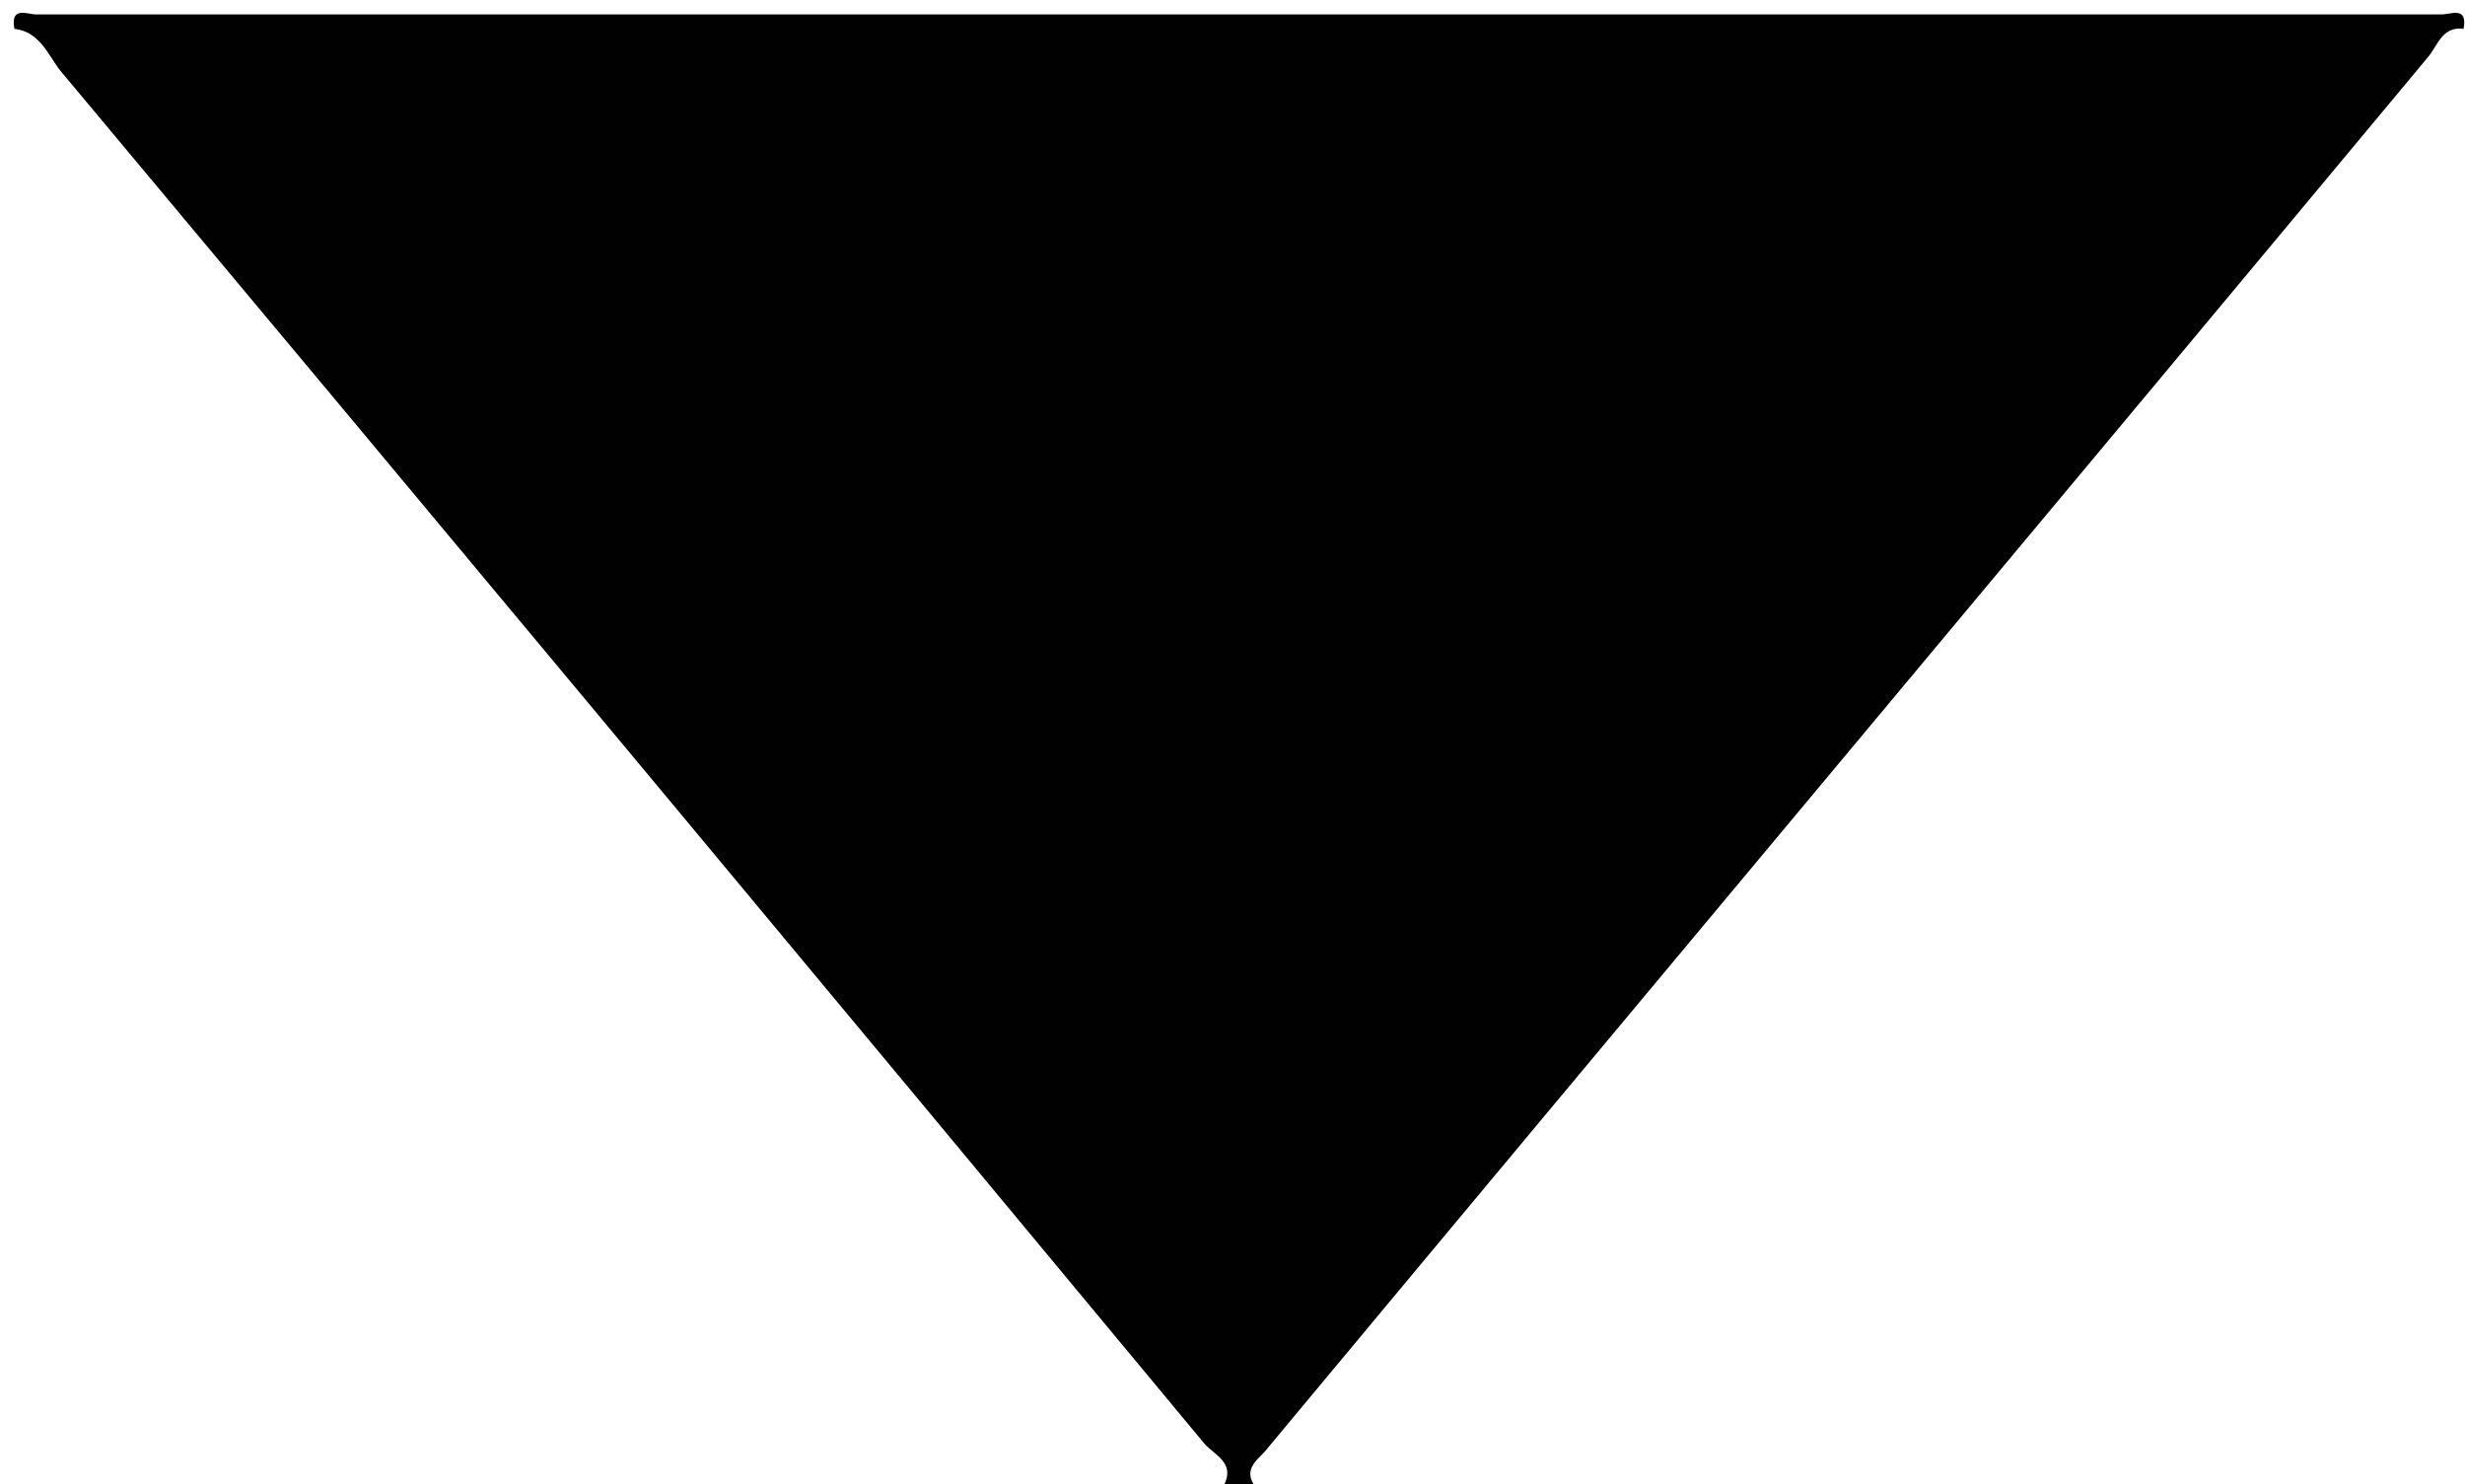 <svg xmlns="http://www.w3.org/2000/svg" width="171.1" height="103" viewBox="0 0 171.1 103"><style>.st0{fill:#010101;}</style><path class="st0" d="M87 103h-2c.7-1.5-.7-2-1.4-2.8C57.2 68.4 30.7 36.6 4.1 4.8 3.3 3.7 2.7 2.2 1 2 .7.4 1.9 1 2.5 1h167c.6 0 1.8-.6 1.5 1-1.5-.2-1.8 1.2-2.5 2-26.8 32.2-53.7 64.3-80.5 96.5-.5.7-1.7 1.3-1 2.5z"/></svg>